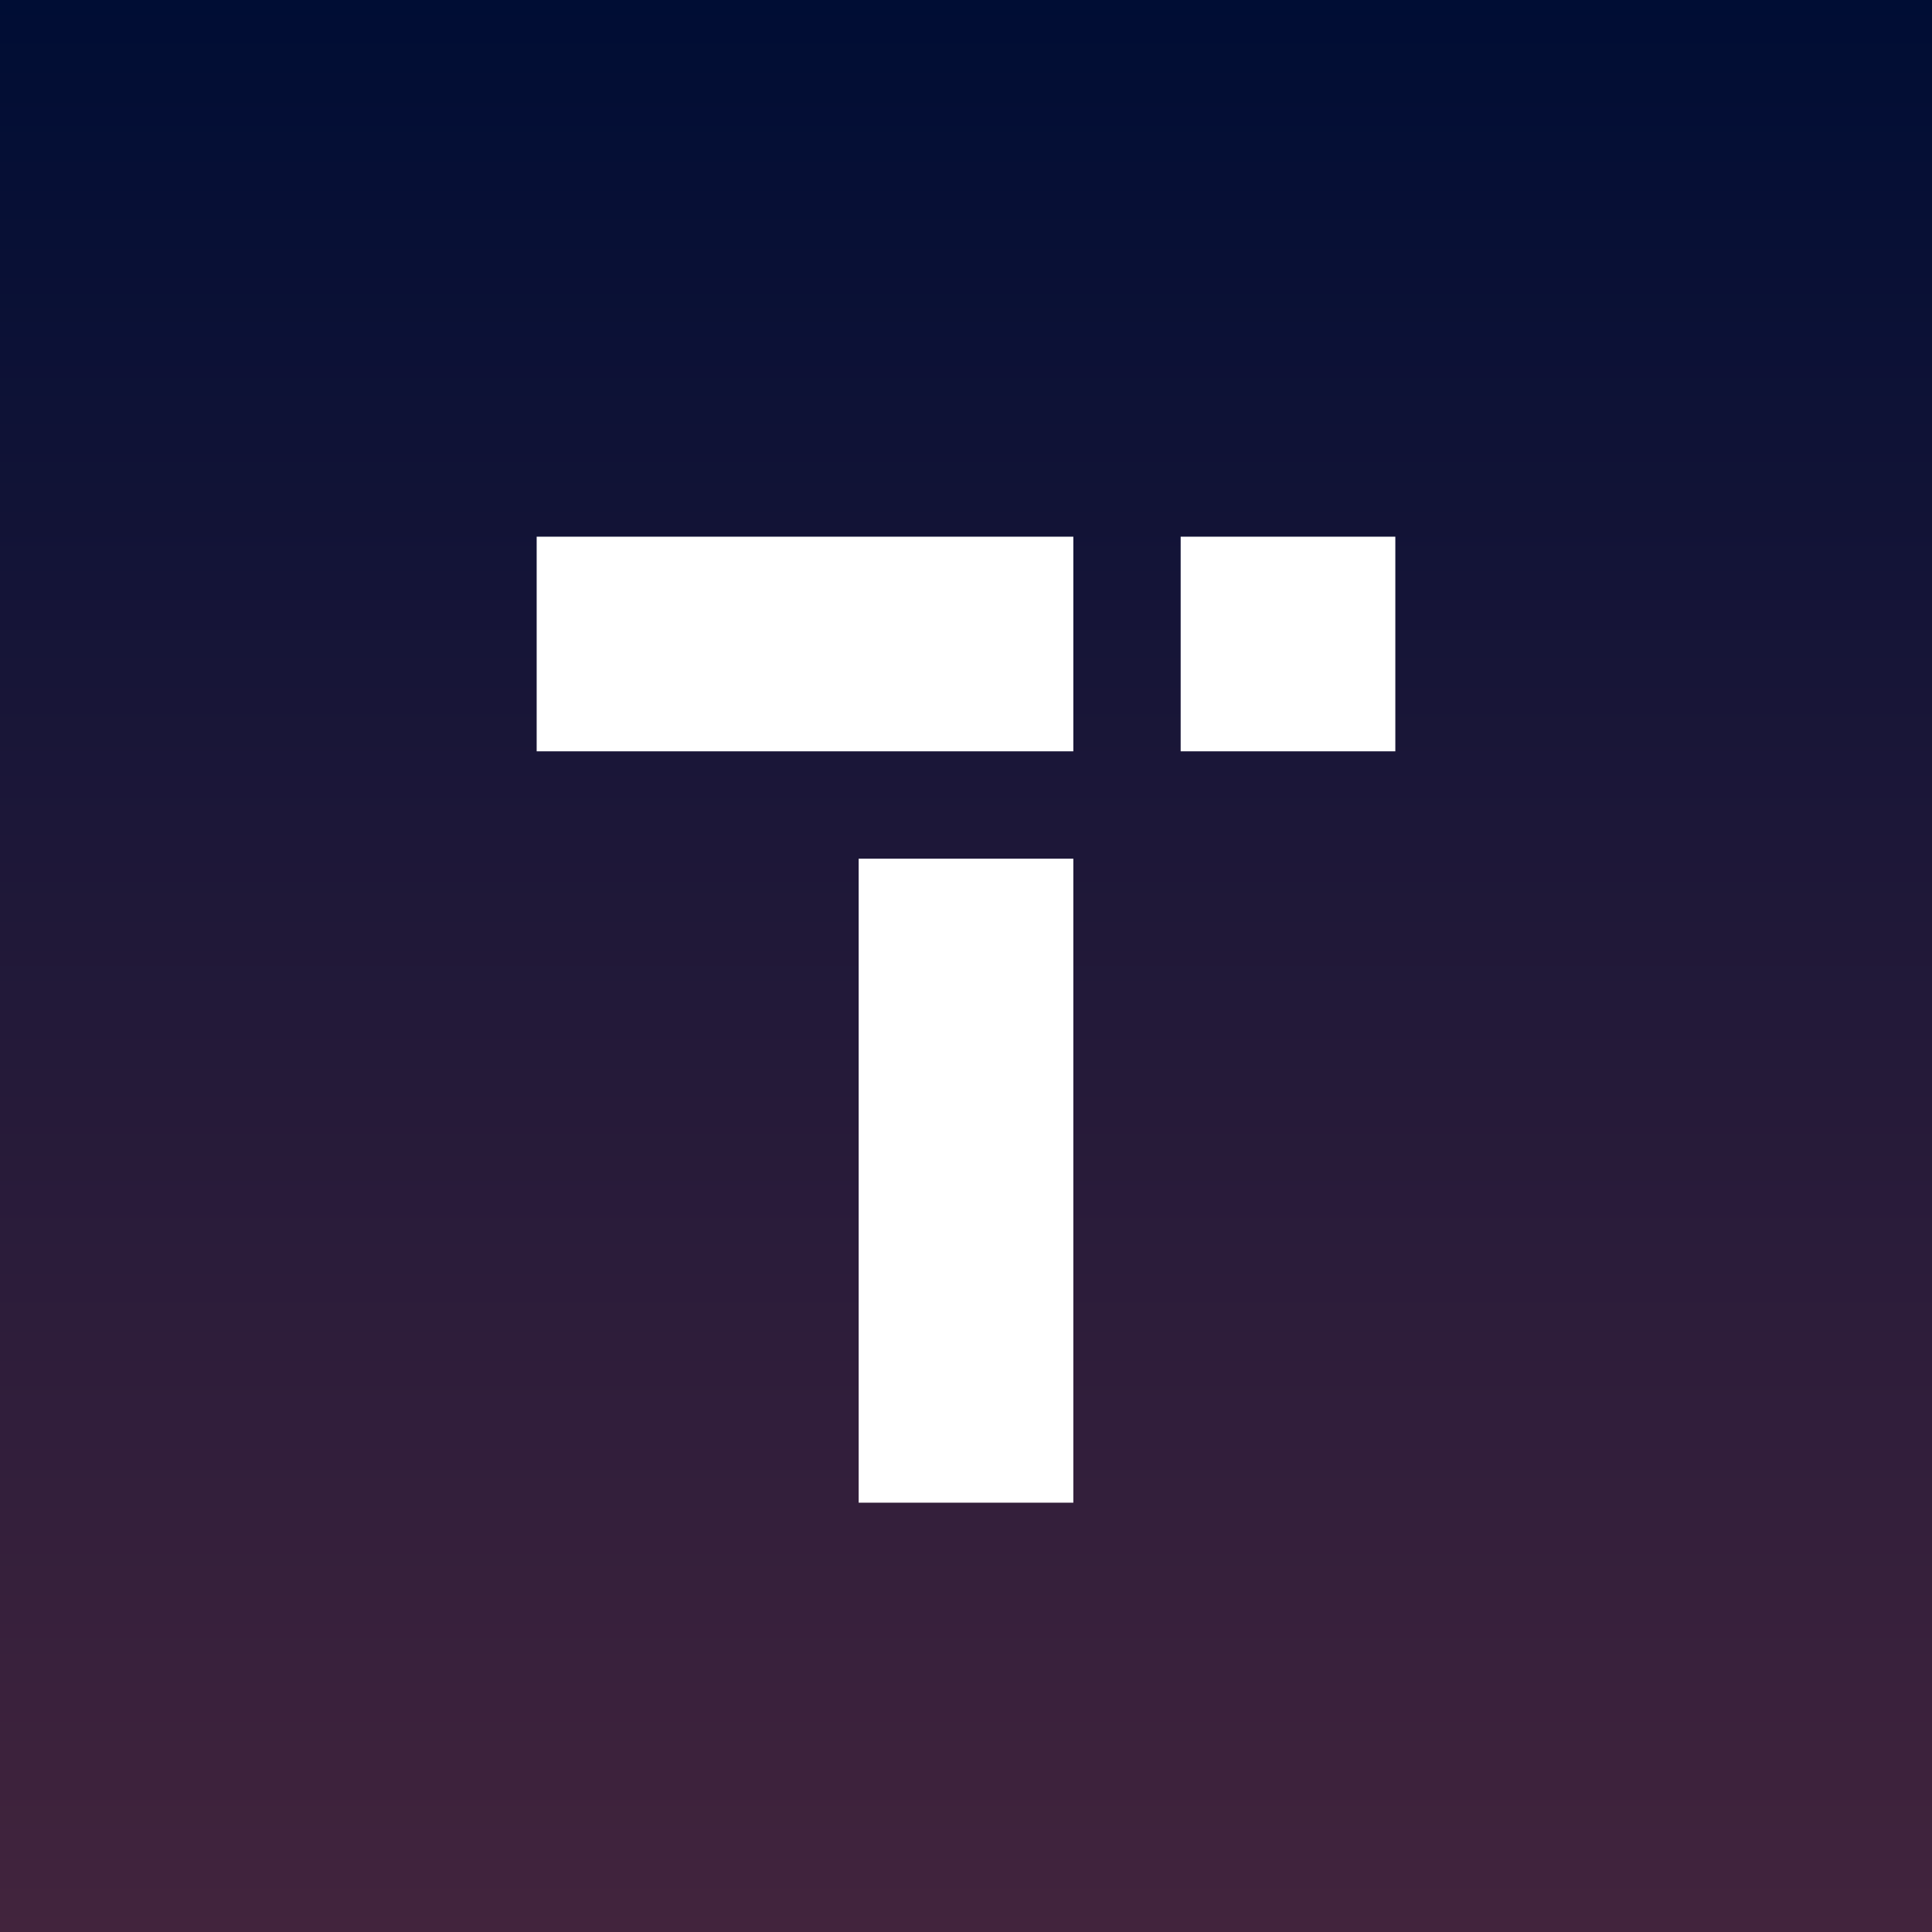 <!-- by TradingView --><svg width="18" height="18" viewBox="0 0 18 18" xmlns="http://www.w3.org/2000/svg"><rect x="0" y="0" width="18" height="18" fill="#808080" stroke="none"/><path fill="url(#asmyazyzy)" d="M0 0h18v18H0z"/><path d="M5 5h5v2H5V5Zm6 0h2v2h-2V5Zm-1 3H8v6h2V8Z" fill="#fff"/><defs><linearGradient id="asmyazyzy" x1="9" y1="0" x2="9" y2="18" gradientUnits="userSpaceOnUse"><stop stop-color="#000D34"/><stop offset="1" stop-color="#42243D"/></linearGradient></defs></svg>